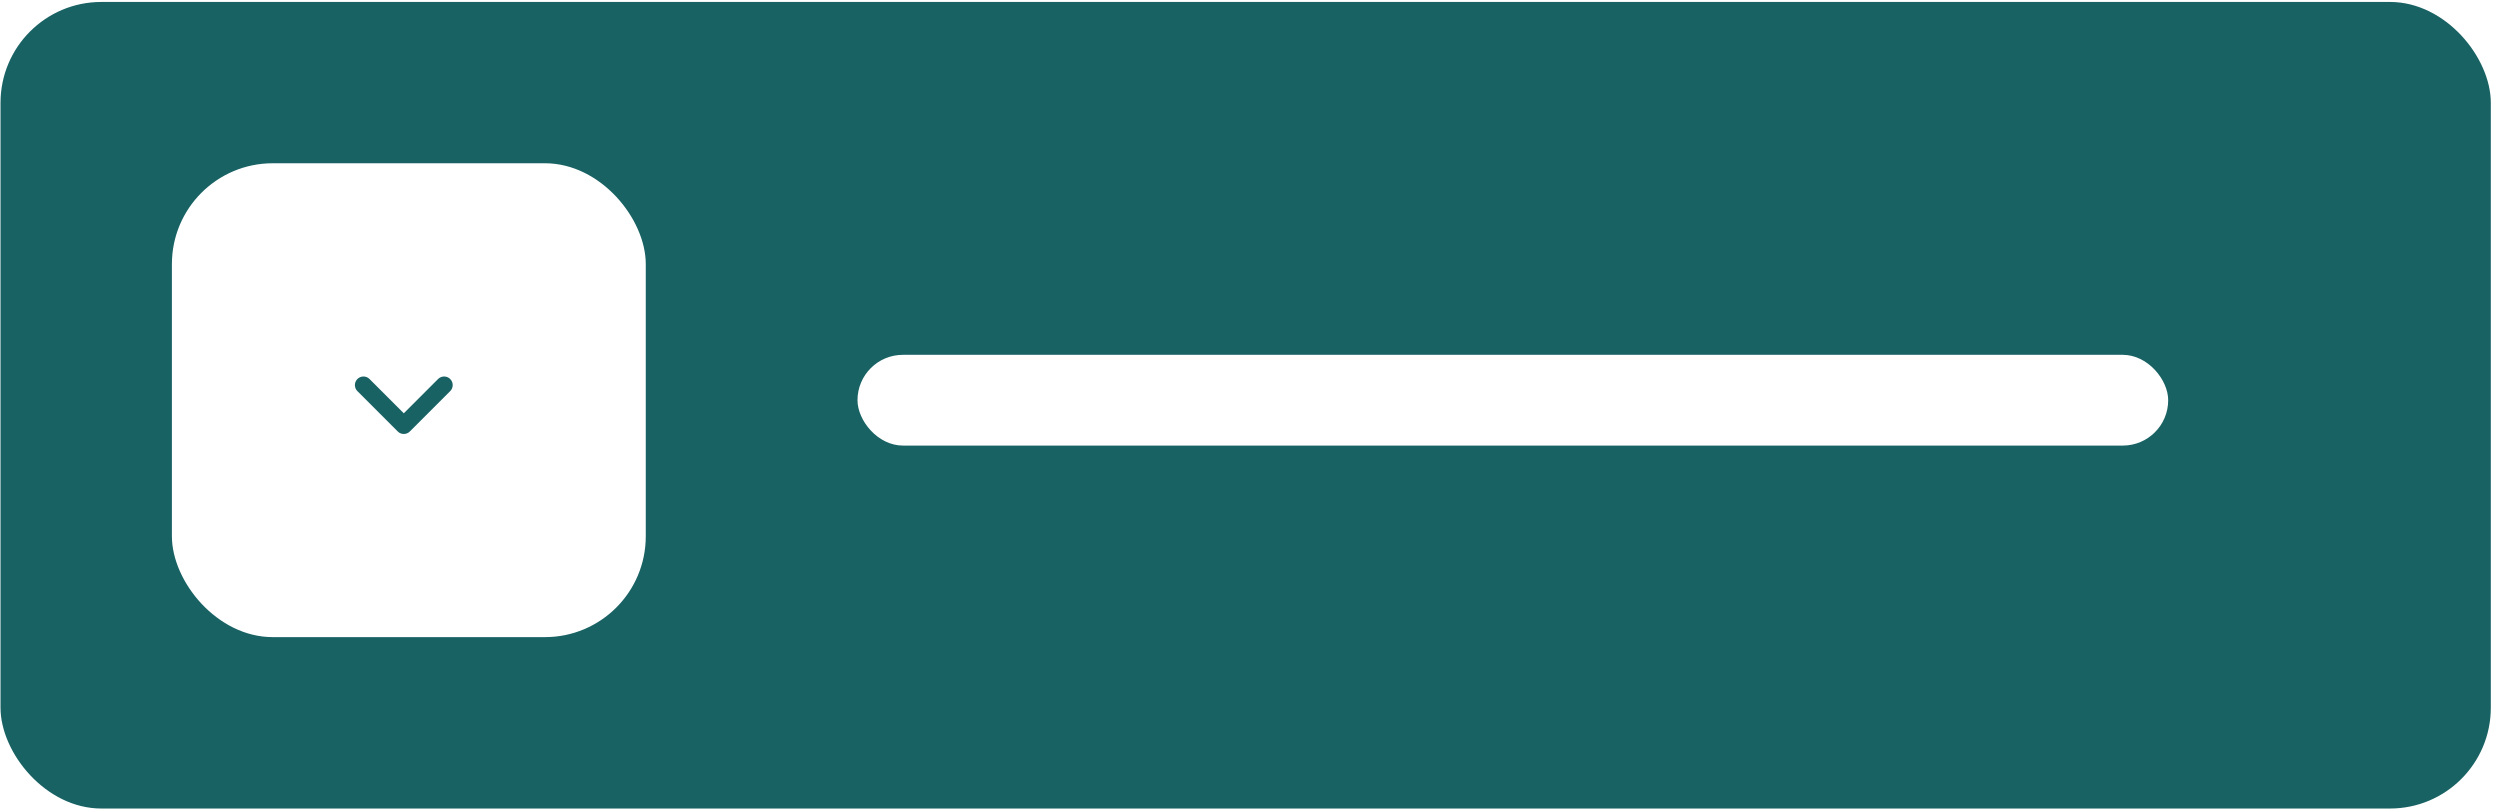 <svg width="237" height="77" viewBox="0 0 237 77" fill="none" xmlns="http://www.w3.org/2000/svg">
<rect x="0.049" y="0.185" width="236.08" height="76.463" rx="9.558" fill="#196264"/>
<g filter="url(#filter0_i_2064_8332)">
<rect x="81.291" y="32.682" width="124.253" height="8.602" rx="4.301" fill="white"/>
</g>
<rect x="16.297" y="15.477" width="44.922" height="44.922" rx="9.558" fill="white"/>
<rect x="29.678" y="31.726" width="18.16" height="13.381" rx="1.912" fill="white"/>
<path d="M34.457 36.505L38.28 40.328L42.103 36.505" stroke="#196264" stroke-width="1.625" stroke-linecap="round" stroke-linejoin="round"/>
<defs>
<filter id="filter0_i_2064_8332" x="81.291" y="32.682" width="124.252" height="8.602" filterUnits="userSpaceOnUse" color-interpolation-filters="sRGB">
<feFlood flood-opacity="0" result="BackgroundImageFix"/>
<feBlend mode="normal" in="SourceGraphic" in2="BackgroundImageFix" result="shape"/>
<feColorMatrix in="SourceAlpha" type="matrix" values="0 0 0 0 0 0 0 0 0 0 0 0 0 0 0 0 0 0 127 0" result="hardAlpha"/>
<feOffset dy="0.956"/>
<feComposite in2="hardAlpha" operator="arithmetic" k2="-1" k3="1"/>
<feColorMatrix type="matrix" values="0 0 0 0 0 0 0 0 0 0 0 0 0 0 0 0 0 0 0.25 0"/>
<feBlend mode="normal" in2="shape" result="effect1_innerShadow_2064_8332"/>
</filter>
</defs>
</svg>
